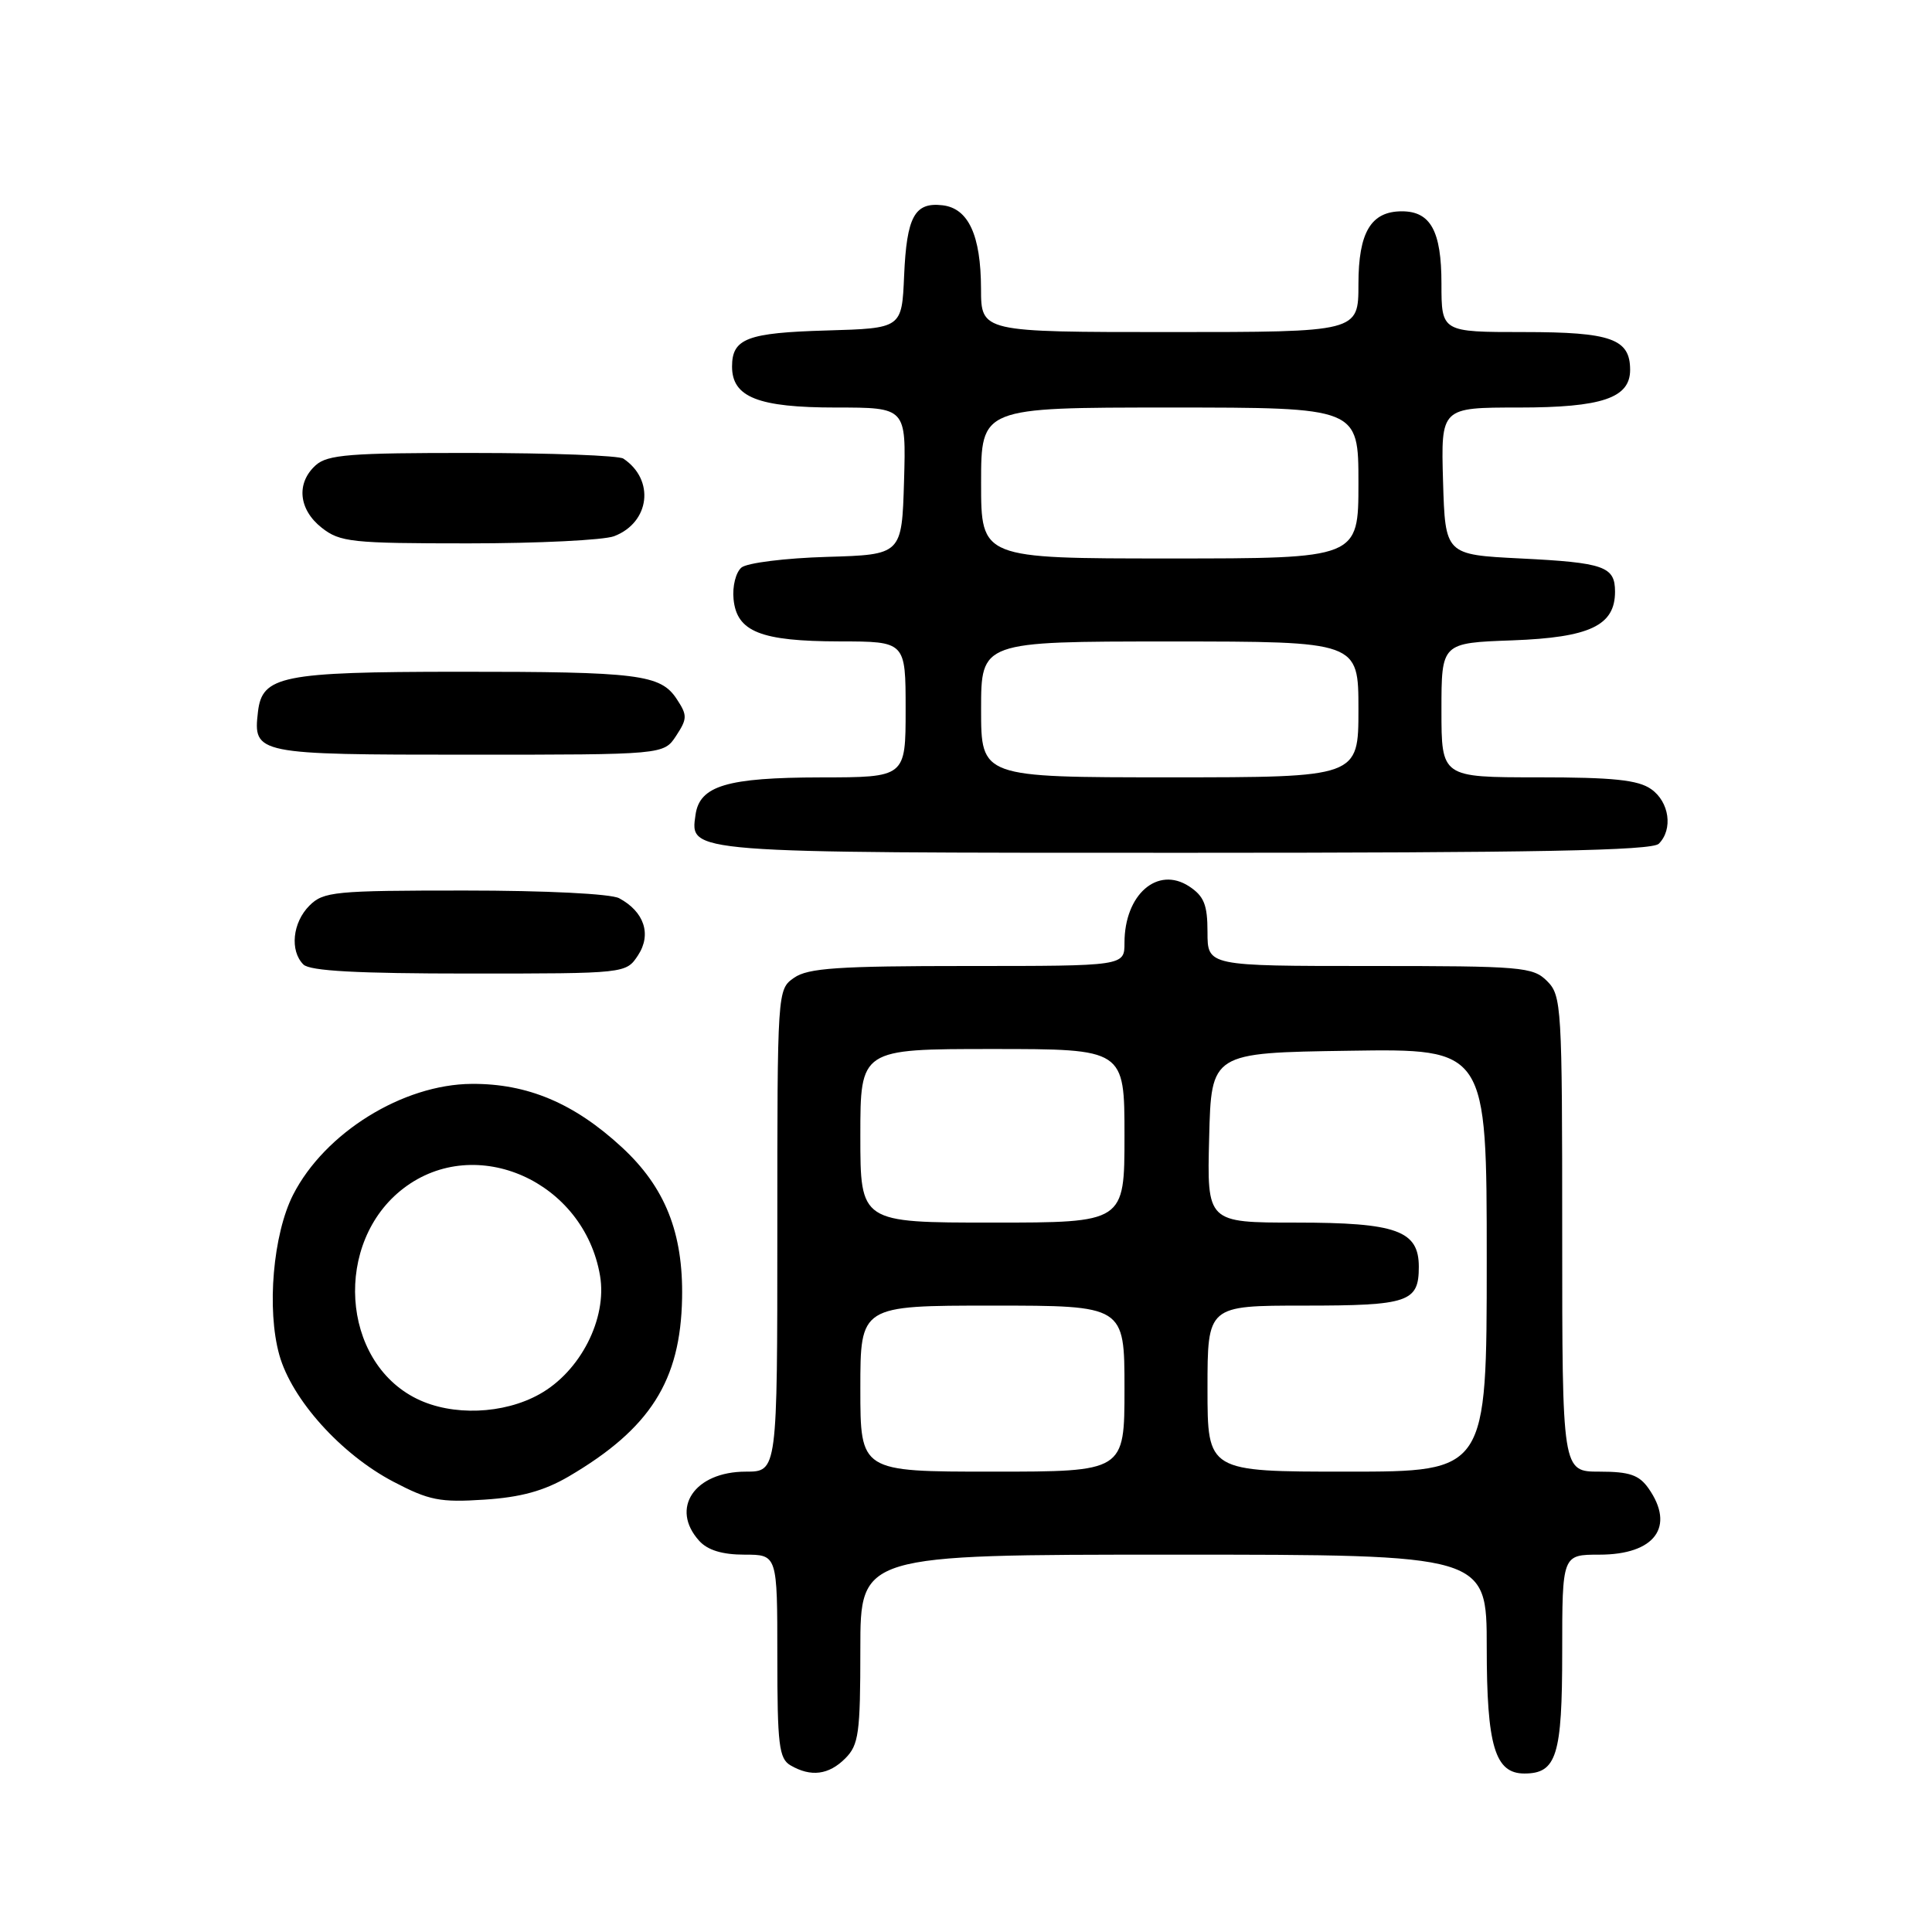 <?xml version="1.0" encoding="UTF-8" standalone="no"?>
<!DOCTYPE svg PUBLIC "-//W3C//DTD SVG 1.1//EN" "http://www.w3.org/Graphics/SVG/1.1/DTD/svg11.dtd" >
<svg xmlns="http://www.w3.org/2000/svg" xmlns:xlink="http://www.w3.org/1999/xlink" version="1.1" viewBox="0 0 256 256">
 <g >
 <path fill="currentColor"
d=" M 112.00 233.00 C 113.79 231.21 114.00 229.67 114.00 218.50 C 114.00 206.00 114.00 206.00 155.50 206.00 C 197.00 206.00 197.00 206.00 197.00 218.28 C 197.00 231.35 198.09 235.00 201.99 235.00 C 206.26 235.00 207.00 232.61 207.00 218.93 C 207.00 206.00 207.00 206.00 211.93 206.00 C 219.27 206.00 222.01 202.31 218.44 197.22 C 217.19 195.44 215.92 195.00 211.94 195.00 C 207.00 195.00 207.00 195.00 207.00 163.50 C 207.00 133.33 206.92 131.92 205.00 130.00 C 203.12 128.12 201.67 128.00 181.50 128.00 C 160.00 128.00 160.00 128.00 160.00 123.52 C 160.00 119.88 159.54 118.75 157.57 117.45 C 153.38 114.71 149.00 118.53 149.00 124.93 C 149.00 128.00 149.00 128.00 128.22 128.00 C 111.04 128.00 107.06 128.27 105.22 129.56 C 103.00 131.11 103.00 131.18 103.00 163.06 C 103.00 195.00 103.00 195.00 98.83 195.00 C 92.02 195.00 88.75 199.86 92.65 204.17 C 93.77 205.41 95.72 206.00 98.65 206.00 C 103.00 206.00 103.00 206.00 103.00 219.45 C 103.00 231.21 103.22 233.03 104.75 233.92 C 107.45 235.49 109.81 235.19 112.00 233.00 Z  M 75.34 195.65 C 86.15 189.31 90.18 182.97 90.38 172.00 C 90.54 163.34 88.12 157.28 82.37 151.99 C 76.06 146.17 69.88 143.57 62.50 143.62 C 53.37 143.68 43.03 150.10 38.84 158.31 C 36.18 163.53 35.32 173.49 37.01 179.53 C 38.66 185.44 45.18 192.69 52.12 196.33 C 56.85 198.81 58.31 199.10 64.18 198.71 C 69.01 198.40 72.08 197.55 75.34 195.65 Z  M 84.55 126.57 C 86.36 123.80 85.36 120.80 82.04 119.02 C 80.94 118.43 72.31 118.00 61.57 118.00 C 44.33 118.00 42.86 118.14 41.00 120.00 C 38.76 122.24 38.38 125.98 40.20 127.80 C 41.06 128.66 47.35 129.00 62.18 129.00 C 82.95 129.00 82.95 129.00 84.55 126.57 Z  M 219.80 111.80 C 221.71 109.89 221.20 106.25 218.78 104.56 C 217.05 103.34 213.72 103.00 203.78 103.00 C 191.00 103.00 191.00 103.00 191.00 94.10 C 191.00 85.19 191.00 85.19 200.40 84.85 C 210.66 84.47 214.00 82.89 214.00 78.40 C 214.00 75.06 212.56 74.55 201.50 74.00 C 191.50 73.50 191.50 73.50 191.21 63.75 C 190.93 54.00 190.93 54.00 201.24 54.00 C 212.26 54.00 216.00 52.74 216.00 49.01 C 216.00 44.90 213.49 44.00 201.93 44.00 C 191.00 44.00 191.00 44.00 191.00 37.57 C 191.00 30.62 189.56 28.00 185.76 28.00 C 181.66 28.00 180.00 30.78 180.00 37.65 C 180.00 44.00 180.00 44.00 155.00 44.00 C 130.00 44.00 130.00 44.00 129.99 38.25 C 129.97 31.17 128.32 27.60 124.89 27.20 C 121.19 26.77 120.14 28.70 119.80 36.54 C 119.50 43.50 119.50 43.50 109.56 43.79 C 99.00 44.09 97.00 44.85 97.00 48.57 C 97.00 52.63 100.46 54.00 110.76 54.00 C 120.07 54.00 120.07 54.00 119.79 63.75 C 119.50 73.50 119.50 73.50 109.56 73.79 C 104.09 73.95 99.00 74.58 98.25 75.20 C 97.50 75.83 97.03 77.69 97.20 79.39 C 97.62 83.71 100.78 84.97 111.25 84.99 C 120.00 85.00 120.00 85.00 120.00 94.00 C 120.00 103.00 120.00 103.00 108.75 103.01 C 96.33 103.03 92.70 104.11 92.16 107.97 C 91.43 113.05 90.76 113.00 156.99 113.00 C 203.58 113.00 218.89 112.71 219.80 111.80 Z  M 89.59 97.50 C 91.08 95.23 91.09 94.78 89.68 92.64 C 87.53 89.36 84.66 89.00 60.62 89.01 C 37.33 89.03 34.73 89.55 34.18 94.33 C 33.53 99.92 33.90 100.00 62.10 100.00 C 87.95 100.00 87.95 100.00 89.59 97.50 Z  M 81.37 71.05 C 86.12 69.24 86.80 63.57 82.60 60.77 C 82.00 60.36 72.99 60.02 62.58 60.02 C 46.36 60.00 43.40 60.24 41.83 61.65 C 39.22 64.01 39.56 67.51 42.63 69.93 C 45.06 71.84 46.59 72.00 62.07 72.00 C 71.31 72.00 80.00 71.57 81.37 71.05 Z  M 114.00 184.00 C 114.00 173.00 114.00 173.00 131.50 173.00 C 149.00 173.00 149.00 173.00 149.00 184.00 C 149.00 195.00 149.00 195.00 131.50 195.00 C 114.00 195.00 114.00 195.00 114.00 184.00 Z  M 160.00 184.00 C 160.00 173.00 160.00 173.00 172.80 173.00 C 186.64 173.00 188.00 172.54 188.00 167.86 C 188.00 163.06 185.06 162.00 171.74 162.00 C 159.93 162.00 159.93 162.00 160.22 150.75 C 160.50 139.50 160.50 139.50 178.75 139.23 C 197.00 138.95 197.00 138.95 197.00 166.98 C 197.00 195.00 197.00 195.00 178.50 195.00 C 160.00 195.00 160.00 195.00 160.00 184.00 Z  M 114.00 150.50 C 114.00 139.00 114.00 139.00 131.50 139.00 C 149.00 139.00 149.00 139.00 149.00 150.50 C 149.00 162.00 149.00 162.00 131.50 162.00 C 114.00 162.00 114.00 162.00 114.00 150.50 Z  M 55.22 185.34 C 45.15 180.38 44.17 164.55 53.48 157.45 C 63.06 150.14 77.39 156.53 79.51 169.05 C 80.47 174.73 76.90 181.72 71.50 184.73 C 66.72 187.41 59.92 187.66 55.22 185.34 Z  M 130.00 94.00 C 130.00 85.00 130.00 85.00 155.00 85.00 C 180.00 85.00 180.00 85.00 180.00 94.00 C 180.00 103.00 180.00 103.00 155.00 103.00 C 130.00 103.00 130.00 103.00 130.00 94.00 Z  M 130.00 64.00 C 130.00 54.00 130.00 54.00 155.00 54.00 C 180.00 54.00 180.00 54.00 180.00 64.00 C 180.00 74.00 180.00 74.00 155.00 74.00 C 130.00 74.00 130.00 74.00 130.00 64.00 Z "/>
</g>
</svg>